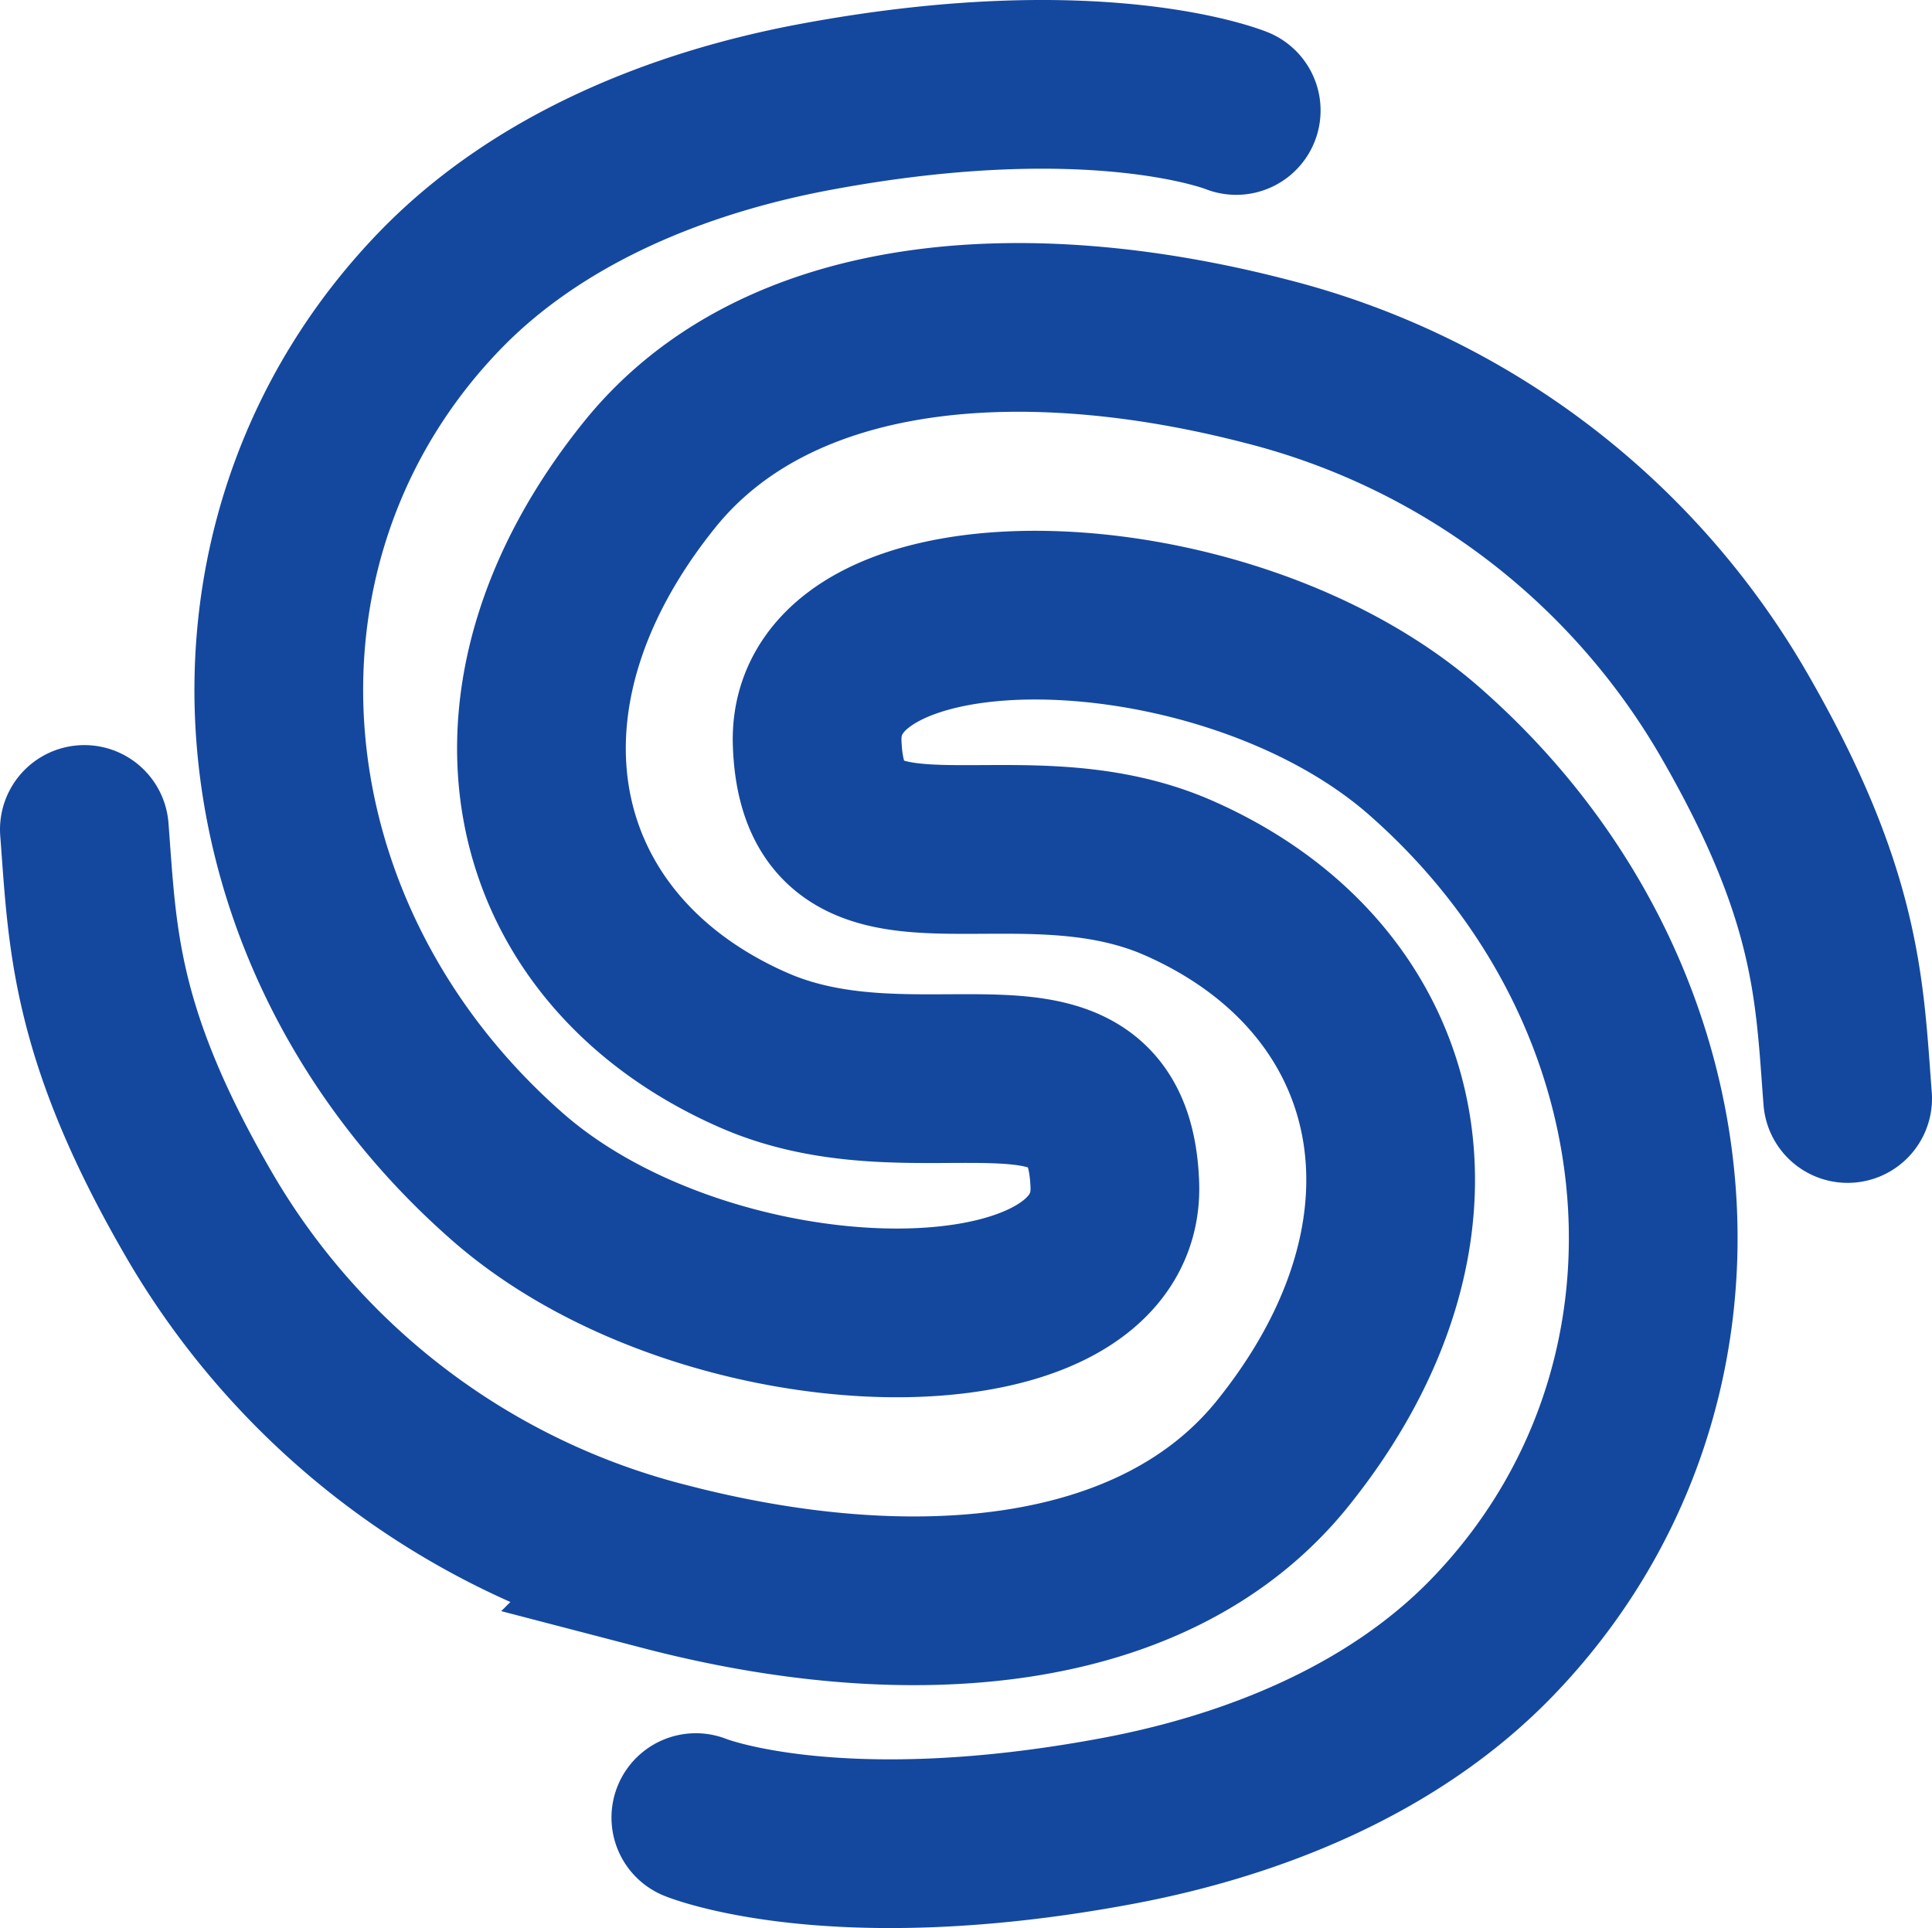 <svg xmlns="http://www.w3.org/2000/svg" viewBox="0 0 400.79 400"><defs><style>.cls-1{fill:none;stroke:#14489f;stroke-linecap:round;stroke-width:35px;}</style></defs><g id="Layer_2" data-name="Layer 2"><g id="Layer_1-2" data-name="Layer 1"><path class="cls-1" d="M256.45,22.92s-28.83-11.75-87.77-.65c-27.55,5.2-56.74,16.63-77.41,38-49.54,51.25-43.33,133.56,14,183.86,41.85,36.73,127.25,38,126,1.71-1.28-36.73-40-12.6-75-28C108.86,197,96.92,145.49,134.73,98.51,161.1,65.73,212,61.78,262.85,75a156.39,156.39,0,0,1,96.95,73.47c21.66,37.56,21.78,57.22,23.49,79.43"/><path class="cls-1" d="M144.35,377.08s28.82,11.75,87.76.65c27.55-5.2,56.74-16.63,77.41-38,49.55-51.25,43.33-133.56-14-183.86-41.86-36.73-127.26-38-126-1.71,1.29,36.73,40,12.6,75,28,47.43,20.88,59.37,72.39,21.57,119.37-26.38,32.78-77.31,36.73-128.13,23.49A156.39,156.39,0,0,1,41,251.51C19.33,214,19.21,194.29,17.5,172.08"/></g></g></svg>